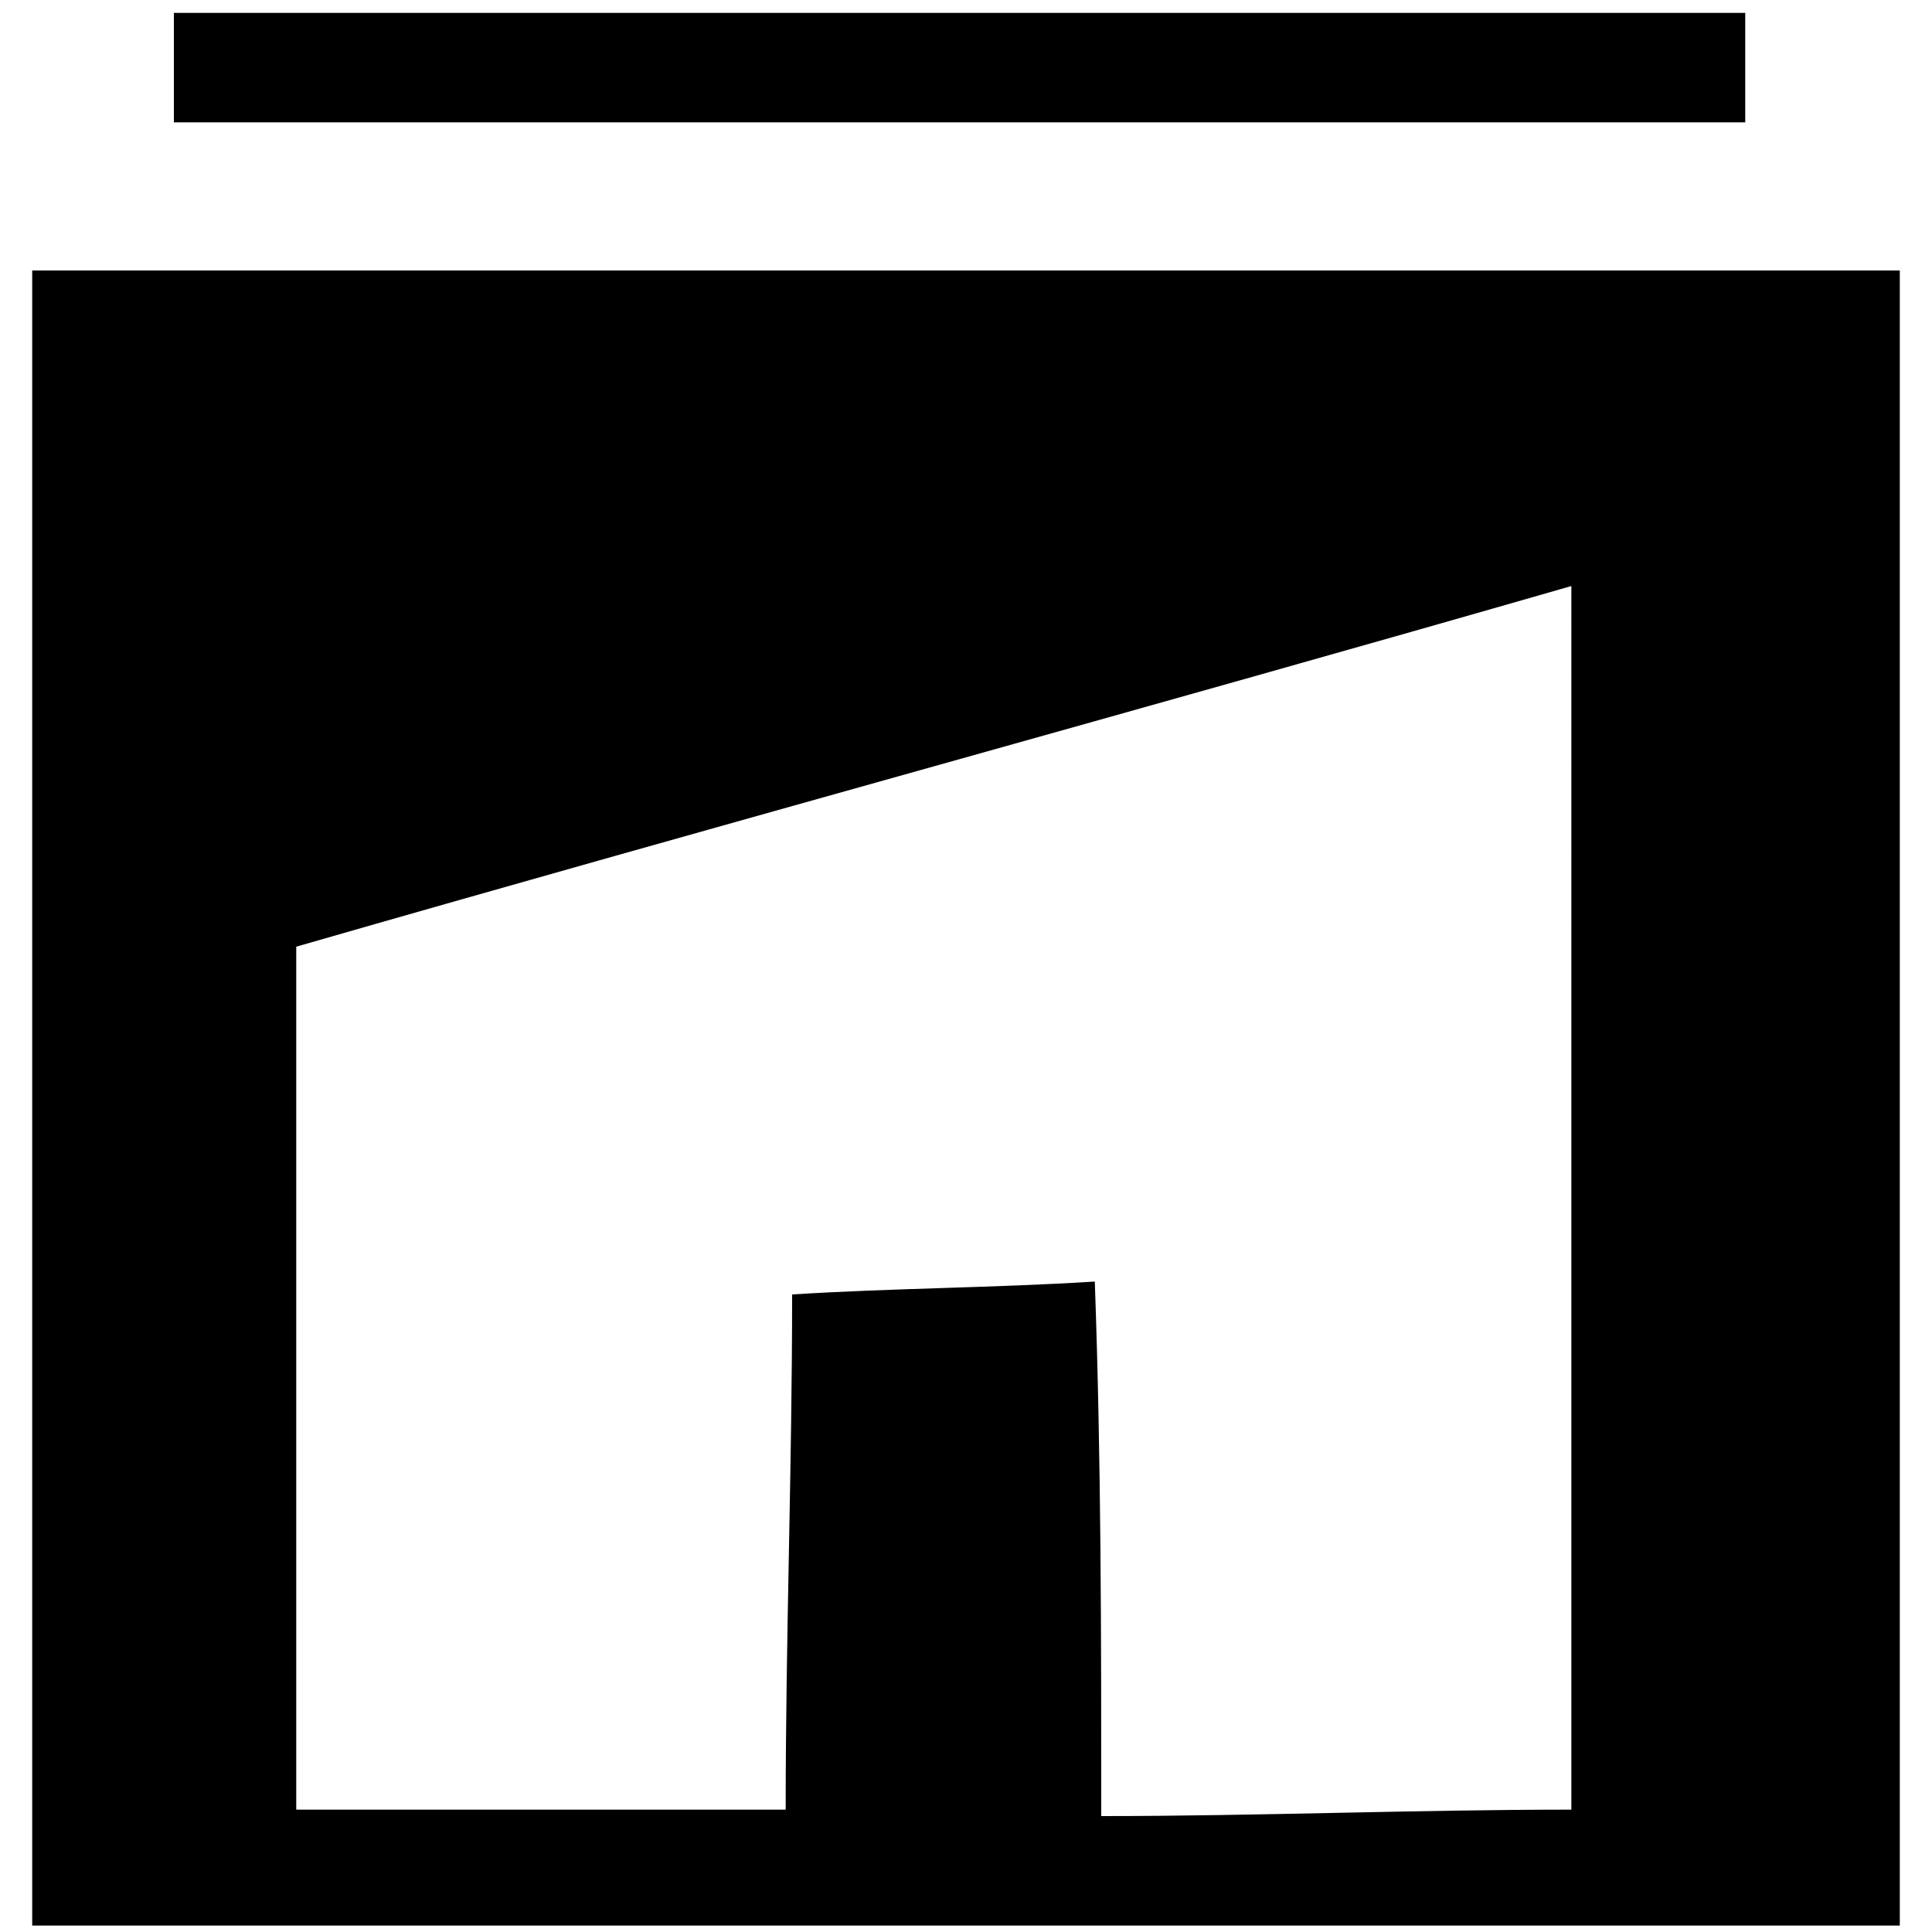 <?xml version="1.0" encoding="utf-8"?>
<!-- Generator: Adobe Illustrator 23.0.5, SVG Export Plug-In . SVG Version: 6.00 Build 0)  -->
<svg version="1.1" id="Layer_1" xmlns="http://www.w3.org/2000/svg" xmlns:xlink="http://www.w3.org/1999/xlink" x="0px" y="0px"
	 viewBox="0 0 30 30" style="enable-background:new 0 0 30 30;" xml:space="preserve">
<g>
	<path d="M0.5,4.2v25.7h29V4.2H0.5z M24.4,28.1c-2.4,0-4.9,0.1-7.3,0.1c0-2.8,0-5.5-0.1-8.3c-1.6,0.1-3.1,0.1-4.7,0.2
		c0,2.7-0.1,5.3-0.1,8c-2.5,0-5.1,0-7.6,0c0-4.5,0-8.9,0-13.4c6.6-1.9,13.2-3.7,19.8-5.6V28.1z"/>
	<rect x="2.7" y="0.2" width="24.4" height="1.7"/>
</g>
</svg>
